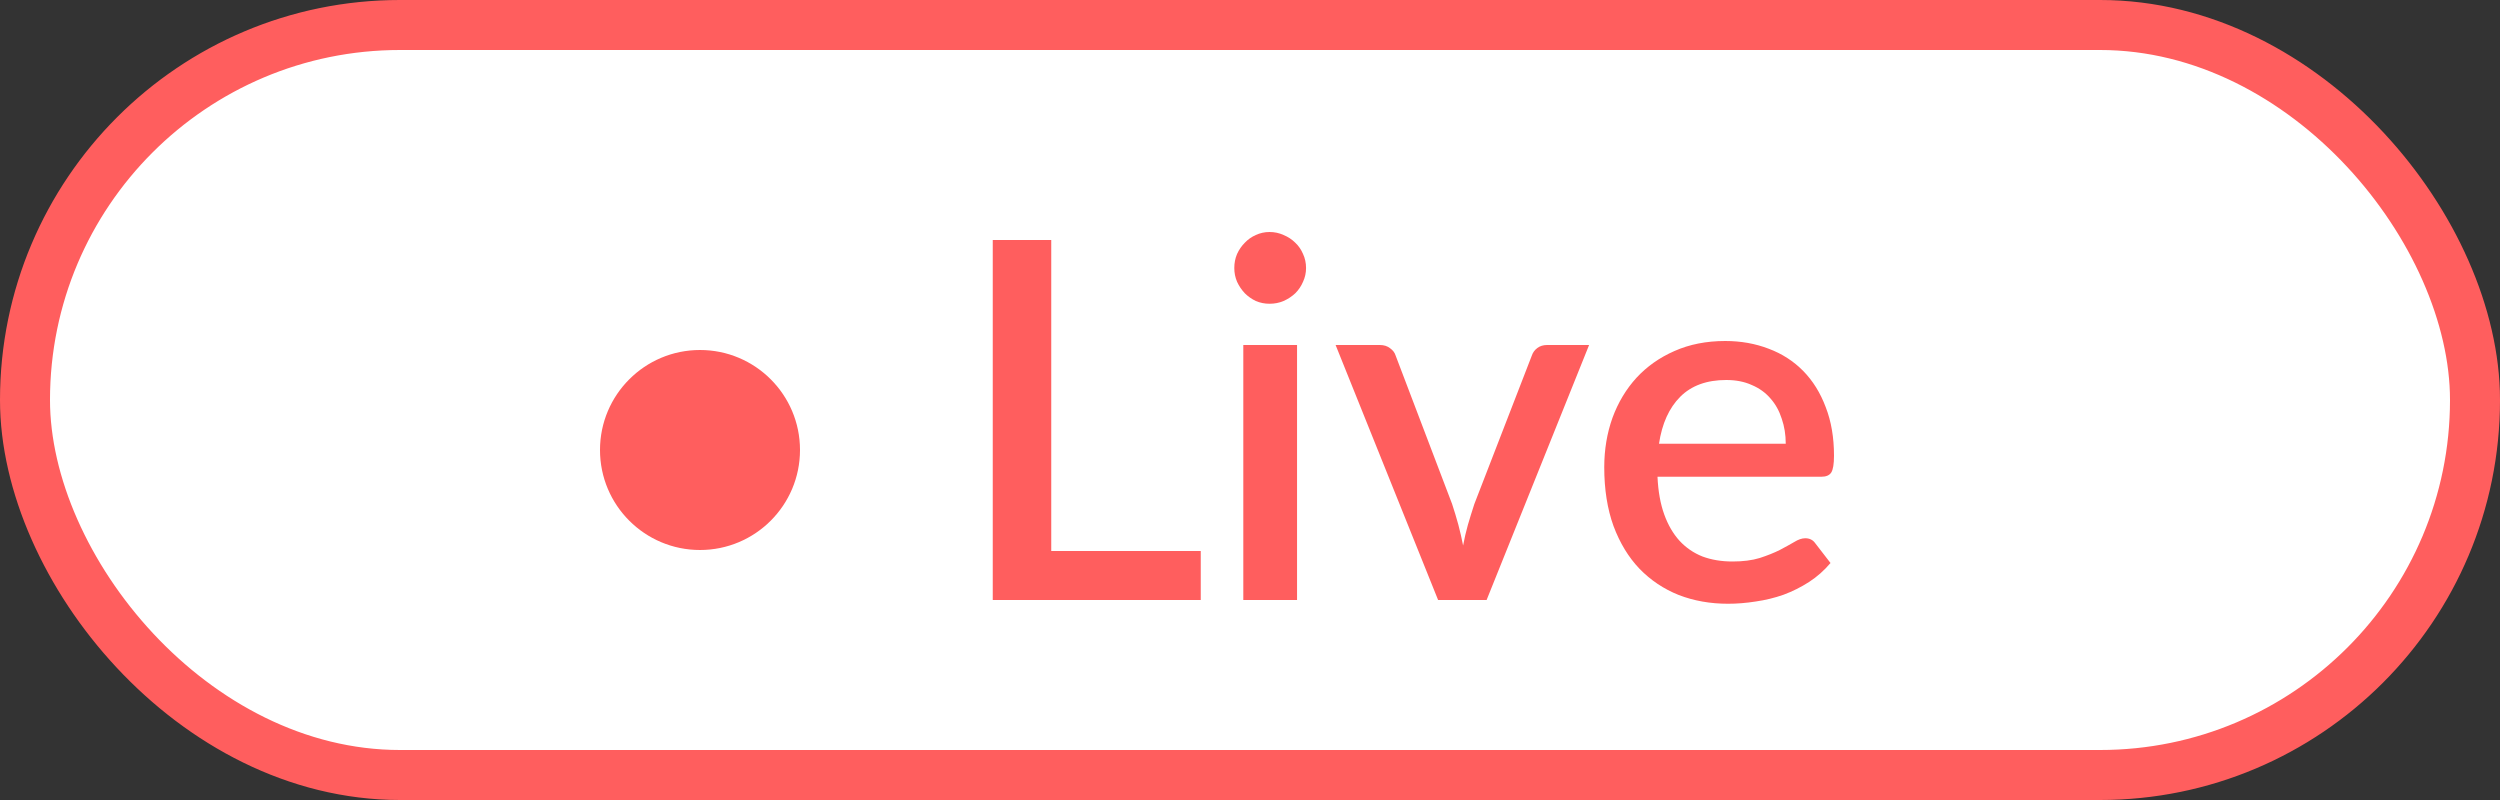 <svg width="50" height="16" viewBox="0 0 50 16" fill="none" xmlns="http://www.w3.org/2000/svg">
<rect x="0" y="0" width="50" height="16" fill="#333333" stroke="none"/>
<rect x="0.5" y="0.5" width="49" height="15" rx="7.5" fill="white" stroke="#FF5E5E"/>
<path d="M24.015 11.02V12H19.855V4.8H21.025V11.02H24.015ZM25.941 6.9V12H24.866V6.9H25.941ZM26.121 5.36C26.121 5.457 26.101 5.548 26.061 5.635C26.024 5.722 25.973 5.798 25.906 5.865C25.839 5.928 25.761 5.98 25.671 6.02C25.584 6.057 25.491 6.075 25.391 6.075C25.294 6.075 25.203 6.057 25.116 6.02C25.033 5.98 24.959 5.928 24.896 5.865C24.833 5.798 24.781 5.722 24.741 5.635C24.704 5.548 24.686 5.457 24.686 5.36C24.686 5.26 24.704 5.167 24.741 5.08C24.781 4.993 24.833 4.918 24.896 4.855C24.959 4.788 25.033 4.737 25.116 4.7C25.203 4.66 25.294 4.64 25.391 4.64C25.491 4.64 25.584 4.66 25.671 4.7C25.761 4.737 25.839 4.788 25.906 4.855C25.973 4.918 26.024 4.993 26.061 5.08C26.101 5.167 26.121 5.26 26.121 5.36ZM31.782 6.9L29.732 12H28.762L26.712 6.9H27.597C27.68 6.9 27.748 6.922 27.802 6.965C27.858 7.005 27.895 7.053 27.912 7.11L29.042 10.08C29.088 10.22 29.13 10.358 29.167 10.495C29.203 10.632 29.235 10.77 29.262 10.91C29.288 10.77 29.32 10.633 29.357 10.5C29.397 10.363 29.44 10.223 29.487 10.08L30.637 7.11C30.657 7.05 30.693 7 30.747 6.96C30.8 6.92 30.865 6.9 30.942 6.9H31.782ZM35.715 8.875C35.715 8.695 35.688 8.528 35.635 8.375C35.585 8.218 35.51 8.083 35.41 7.97C35.31 7.853 35.185 7.763 35.035 7.7C34.888 7.633 34.718 7.6 34.525 7.6C34.135 7.6 33.828 7.712 33.605 7.935C33.382 8.158 33.24 8.472 33.18 8.875H35.715ZM33.15 9.535C33.163 9.825 33.208 10.077 33.285 10.29C33.361 10.5 33.463 10.675 33.59 10.815C33.72 10.955 33.873 11.06 34.05 11.13C34.23 11.197 34.43 11.23 34.65 11.23C34.86 11.23 35.041 11.207 35.195 11.16C35.348 11.11 35.481 11.057 35.595 11C35.708 10.94 35.805 10.887 35.885 10.84C35.965 10.79 36.038 10.765 36.105 10.765C36.191 10.765 36.258 10.798 36.305 10.865L36.61 11.26C36.483 11.41 36.34 11.537 36.18 11.64C36.02 11.743 35.85 11.828 35.67 11.895C35.49 11.958 35.305 12.003 35.115 12.03C34.925 12.06 34.74 12.075 34.56 12.075C34.206 12.075 33.878 12.017 33.575 11.9C33.275 11.78 33.013 11.605 32.79 11.375C32.57 11.145 32.397 10.86 32.27 10.52C32.147 10.18 32.085 9.788 32.085 9.345C32.085 8.992 32.14 8.662 32.25 8.355C32.363 8.048 32.523 7.782 32.73 7.555C32.94 7.328 33.193 7.15 33.49 7.02C33.79 6.887 34.128 6.82 34.505 6.82C34.818 6.82 35.108 6.872 35.375 6.975C35.642 7.075 35.871 7.223 36.065 7.42C36.258 7.617 36.408 7.858 36.515 8.145C36.625 8.428 36.68 8.752 36.68 9.115C36.68 9.282 36.661 9.393 36.625 9.45C36.588 9.507 36.522 9.535 36.425 9.535H33.15Z" fill="#FF5E5E"/>
<circle cx="14" cy="9" r="2" fill="#FF5E5E"/>
</svg>
